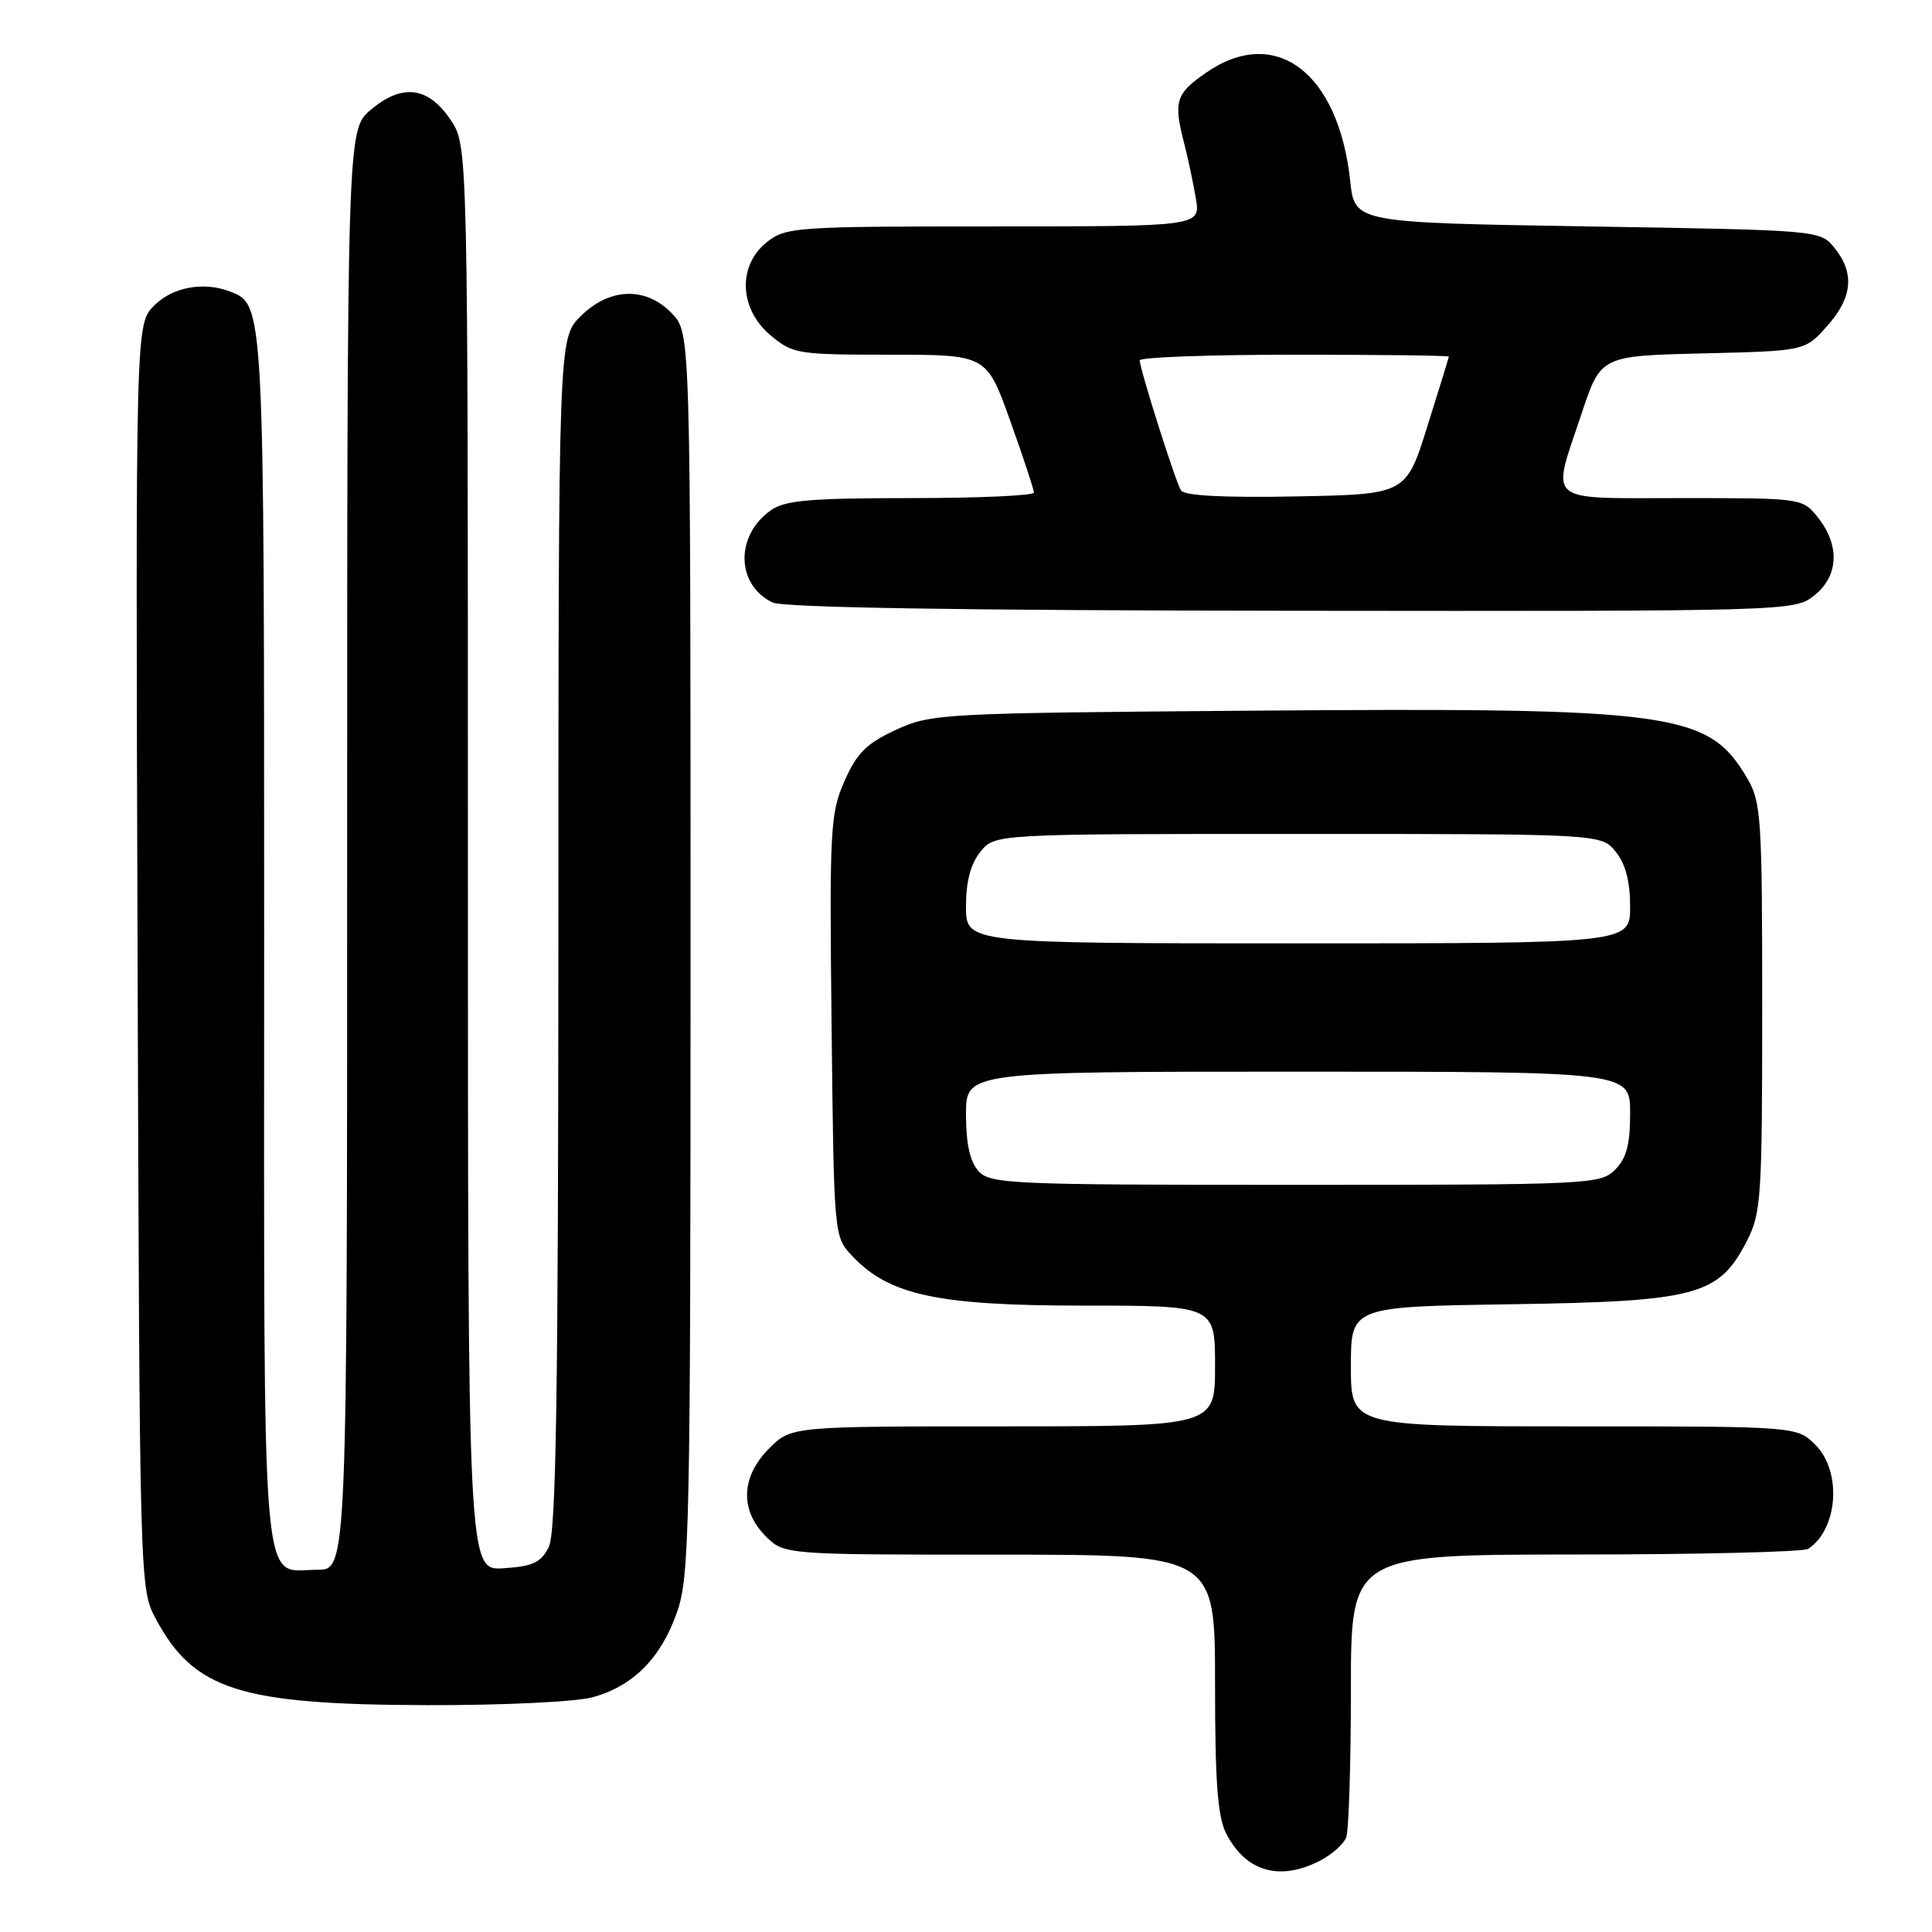 <?xml version="1.0" encoding="UTF-8" standalone="no"?>
<!DOCTYPE svg PUBLIC "-//W3C//DTD SVG 1.1//EN" "http://www.w3.org/Graphics/SVG/1.1/DTD/svg11.dtd" >
<svg xmlns="http://www.w3.org/2000/svg" xmlns:xlink="http://www.w3.org/1999/xlink" version="1.1" viewBox="0 0 256 256">
 <g >
 <path fill="currentColor"
d=" M 174.93 246.54 C 176.48 245.73 178.04 244.35 178.38 243.46 C 178.72 242.56 179.00 233.77 179.00 223.92 C 179.00 206.00 179.00 206.00 208.75 205.98 C 225.11 205.98 239.00 205.64 239.60 205.23 C 243.56 202.59 244.08 194.99 240.55 191.45 C 238.09 189.00 238.09 189.00 208.55 189.00 C 179.00 189.00 179.00 189.00 179.00 181.07 C 179.00 173.14 179.00 173.14 200.25 172.82 C 224.81 172.45 227.74 171.67 231.44 164.50 C 233.37 160.75 233.50 158.82 233.50 133.50 C 233.50 108.30 233.37 106.27 231.50 103.10 C 226.34 94.34 221.89 93.74 165.72 94.17 C 124.62 94.49 123.37 94.56 118.71 96.71 C 114.82 98.51 113.54 99.78 111.90 103.49 C 110.01 107.77 109.90 109.76 110.19 135.95 C 110.50 163.84 110.50 163.84 112.91 166.41 C 117.81 171.62 124.24 173.00 143.54 173.00 C 161.00 173.00 161.00 173.00 161.00 181.00 C 161.00 189.00 161.00 189.00 132.92 189.00 C 104.85 189.00 104.85 189.00 101.92 191.92 C 98.19 195.65 98.01 200.10 101.45 203.55 C 103.91 206.00 103.91 206.00 132.45 206.00 C 161.00 206.00 161.00 206.00 161.00 223.05 C 161.00 236.25 161.34 240.75 162.50 243.00 C 165.10 248.02 169.58 249.30 174.93 246.54 Z  M 78.50 224.90 C 83.89 223.44 87.59 219.71 89.72 213.59 C 91.37 208.87 91.50 202.48 91.50 126.33 C 91.50 44.16 91.50 44.16 89.08 41.58 C 85.65 37.94 80.77 38.07 76.92 41.92 C 74.00 44.85 74.00 44.85 73.99 123.67 C 73.97 185.02 73.69 203.05 72.71 205.00 C 71.68 207.05 70.60 207.55 66.73 207.80 C 62.00 208.11 62.00 208.11 62.00 113.70 C 62.00 19.30 62.00 19.30 59.72 15.90 C 56.75 11.47 53.31 11.03 49.14 14.54 C 46.00 17.18 46.00 17.18 46.00 112.59 C 46.00 208.00 46.00 208.00 42.07 208.00 C 34.47 208.00 35.00 214.18 35.00 124.88 C 35.00 40.07 35.02 40.37 30.46 38.62 C 26.96 37.28 22.87 38.04 20.43 40.48 C 17.96 42.95 17.96 42.95 18.23 126.73 C 18.50 210.20 18.51 210.51 20.64 214.50 C 25.70 223.94 31.77 225.87 56.50 225.94 C 66.52 225.97 76.27 225.51 78.50 224.90 Z  M 240.37 78.93 C 243.61 76.38 243.83 72.32 240.93 68.63 C 238.85 66.00 238.85 66.00 222.93 66.00 C 204.48 66.00 205.54 66.89 209.56 54.83 C 212.11 47.15 212.11 47.15 225.64 46.83 C 239.17 46.50 239.17 46.50 242.08 43.23 C 245.47 39.45 245.78 36.19 243.09 32.86 C 241.18 30.50 241.18 30.50 210.34 30.00 C 179.50 29.50 179.50 29.50 178.91 23.98 C 177.36 9.56 168.98 3.27 159.80 9.64 C 155.78 12.43 155.47 13.42 156.91 19.00 C 157.41 20.93 158.10 24.19 158.45 26.25 C 159.09 30.00 159.09 30.00 131.68 30.00 C 105.46 30.00 104.15 30.09 101.63 32.07 C 97.72 35.16 97.92 40.91 102.08 44.41 C 105.04 46.90 105.64 47.00 117.94 47.00 C 130.73 47.00 130.73 47.00 133.86 55.77 C 135.59 60.59 137.00 64.87 137.00 65.27 C 137.00 65.67 129.68 66.00 120.72 66.00 C 107.42 66.00 104.03 66.29 102.16 67.60 C 97.40 70.94 97.51 77.48 102.36 79.83 C 103.77 80.51 127.42 80.89 171.12 80.93 C 237.05 81.00 237.76 80.98 240.37 78.93 Z  M 129.65 155.17 C 128.52 153.92 128.00 151.55 128.00 147.67 C 128.00 142.00 128.00 142.00 172.00 142.00 C 216.00 142.00 216.00 142.00 216.00 147.50 C 216.00 151.67 215.52 153.48 214.00 155.00 C 212.07 156.93 210.67 157.00 171.65 157.00 C 133.84 157.00 131.21 156.89 129.65 155.17 Z  M 128.00 120.11 C 128.00 116.79 128.61 114.47 129.91 112.86 C 131.82 110.50 131.82 110.50 172.00 110.50 C 212.18 110.50 212.18 110.50 214.09 112.86 C 215.39 114.47 216.00 116.79 216.00 120.11 C 216.00 125.00 216.00 125.00 172.00 125.00 C 128.00 125.00 128.00 125.00 128.00 120.11 Z  M 156.48 64.97 C 155.74 63.77 151.04 48.95 151.02 47.75 C 151.01 47.34 160.22 47.00 171.50 47.00 C 182.78 47.00 191.99 47.11 191.98 47.25 C 191.97 47.39 190.69 51.55 189.13 56.50 C 186.31 65.50 186.31 65.50 171.73 65.78 C 162.04 65.96 156.93 65.69 156.48 64.97 Z "/>
</g>
</svg>